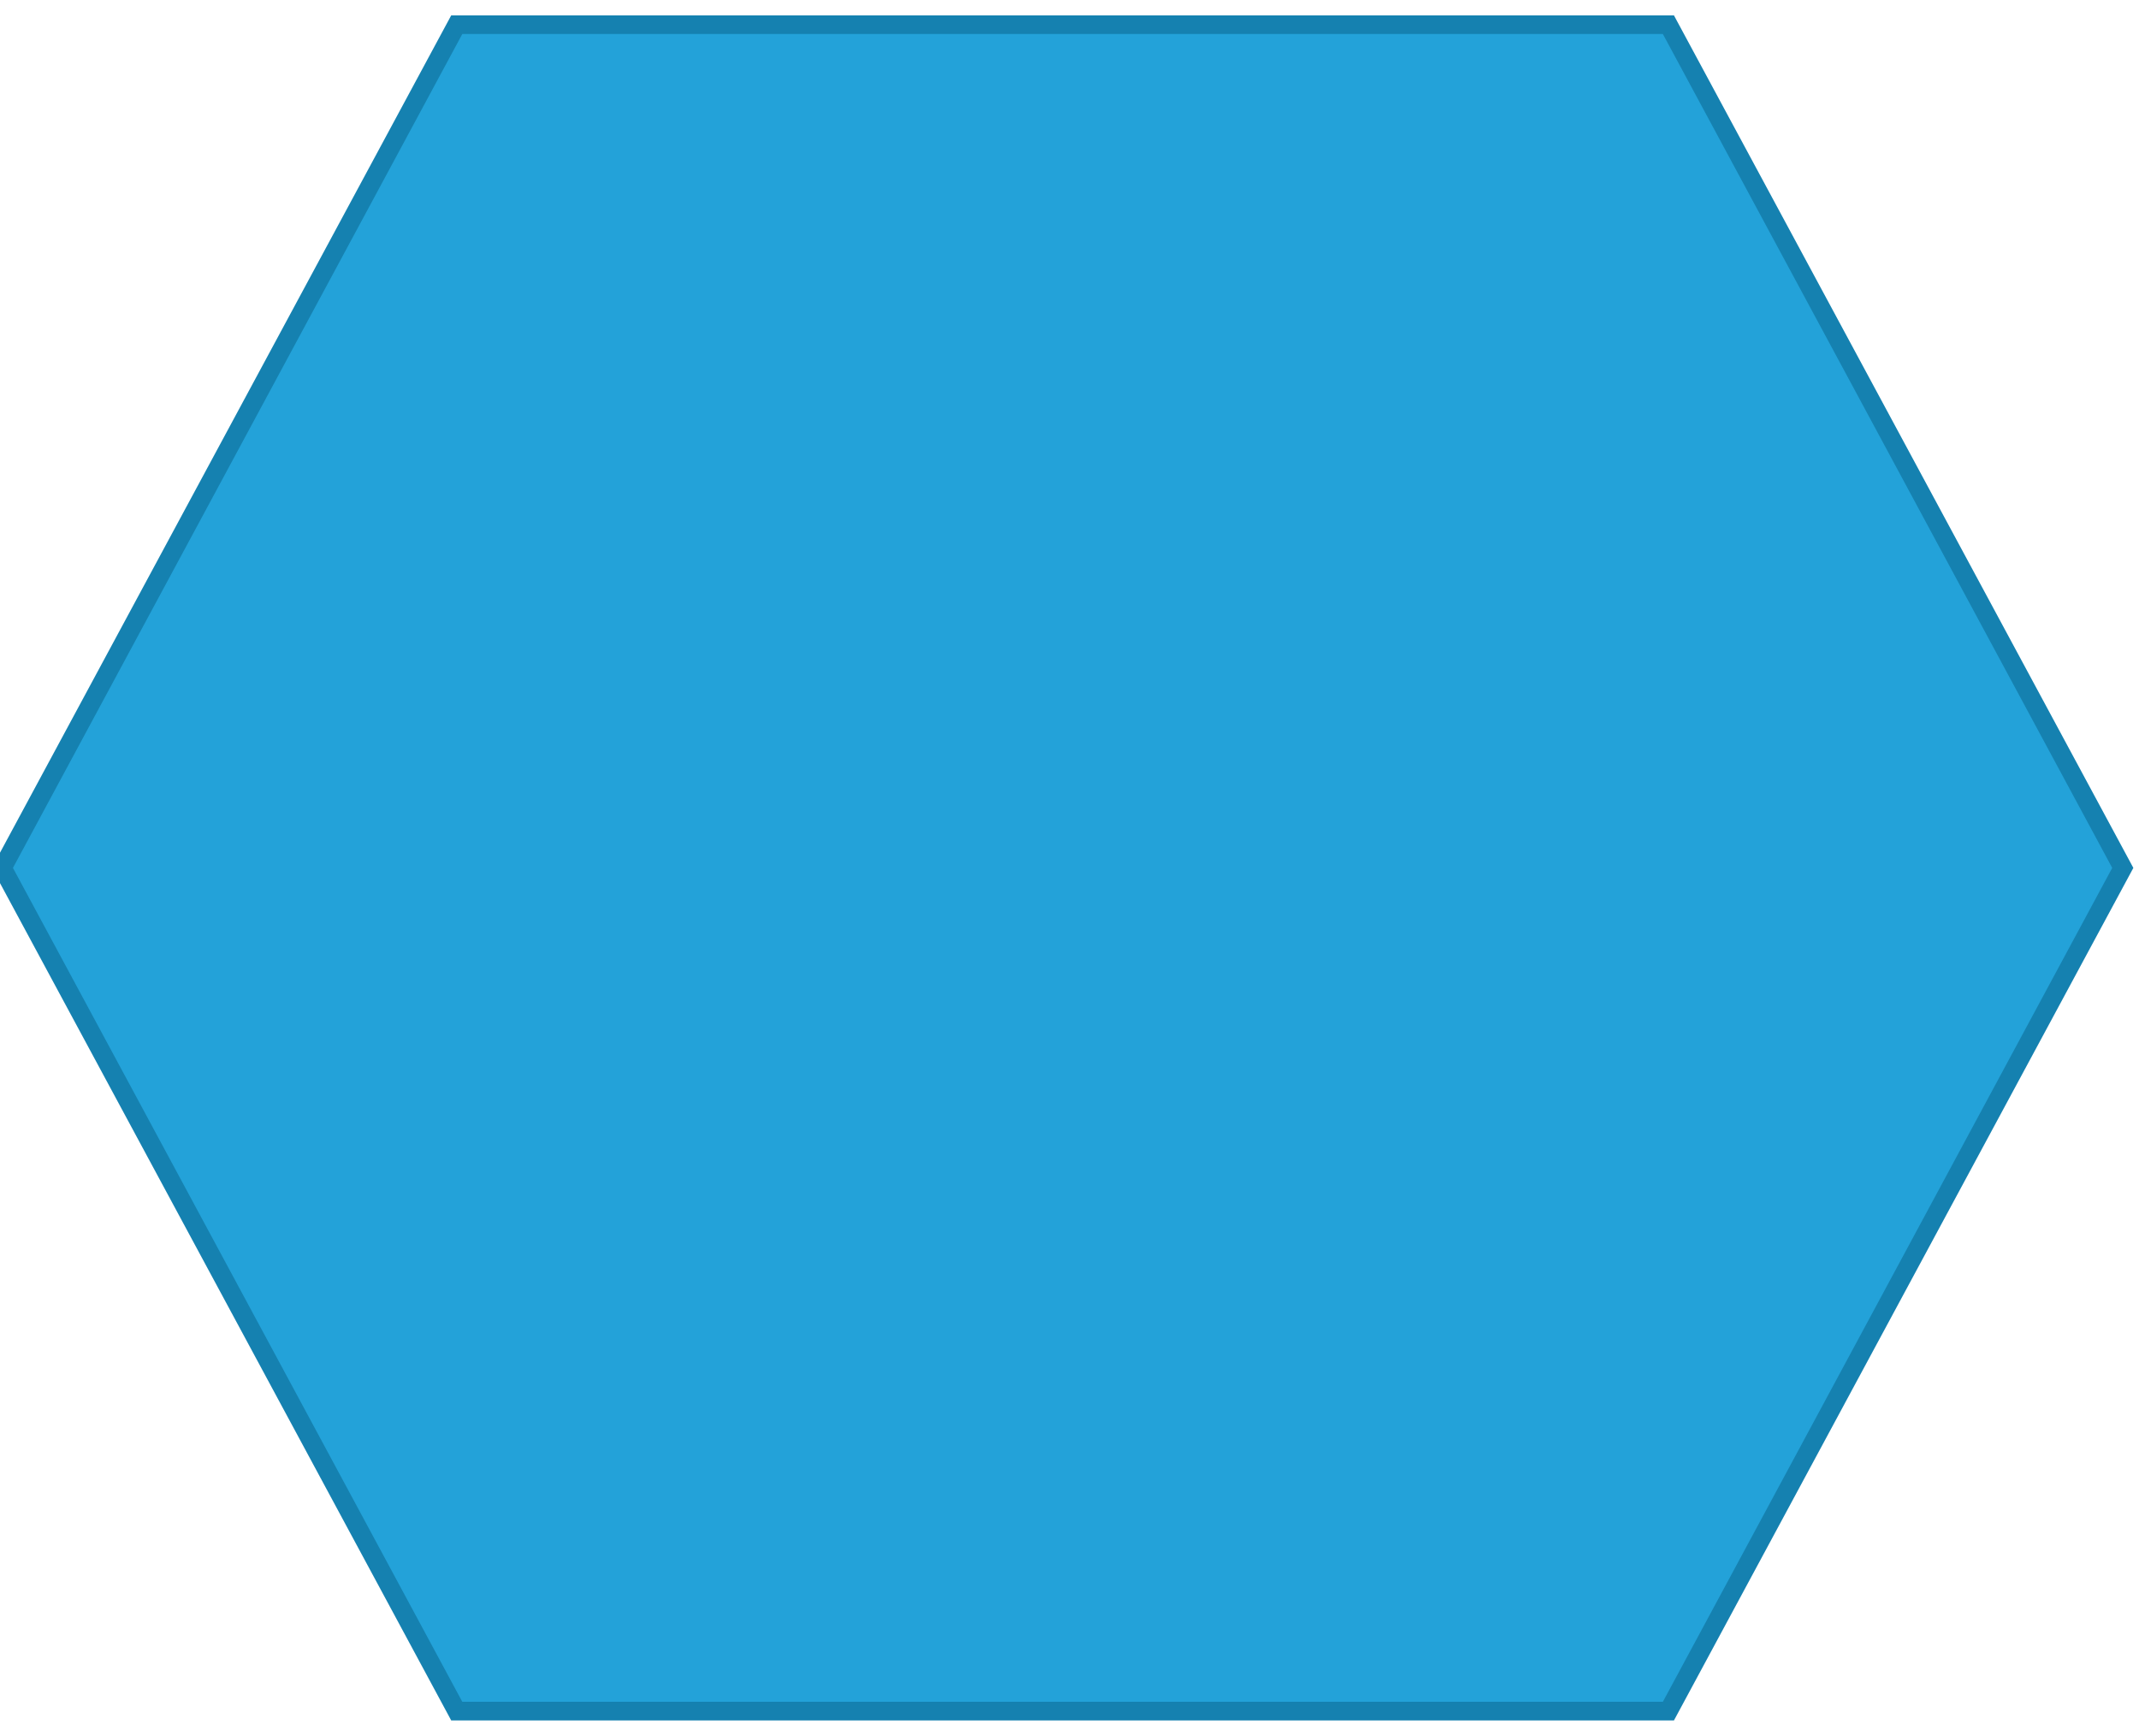 <svg width="345" height="280" xmlns="http://www.w3.org/2000/svg">
 <g id="Layer_1">
  <title>Layer 1</title>
  <path id="svg_4" d="m0.383,139.986l73.286,-136l195.429,0l73.286,136l-73.286,136l-195.429,0l-73.286,-136z" stroke-width="3" stroke="#1581b0" fill="#23a2d9"/>
 </g>

</svg>